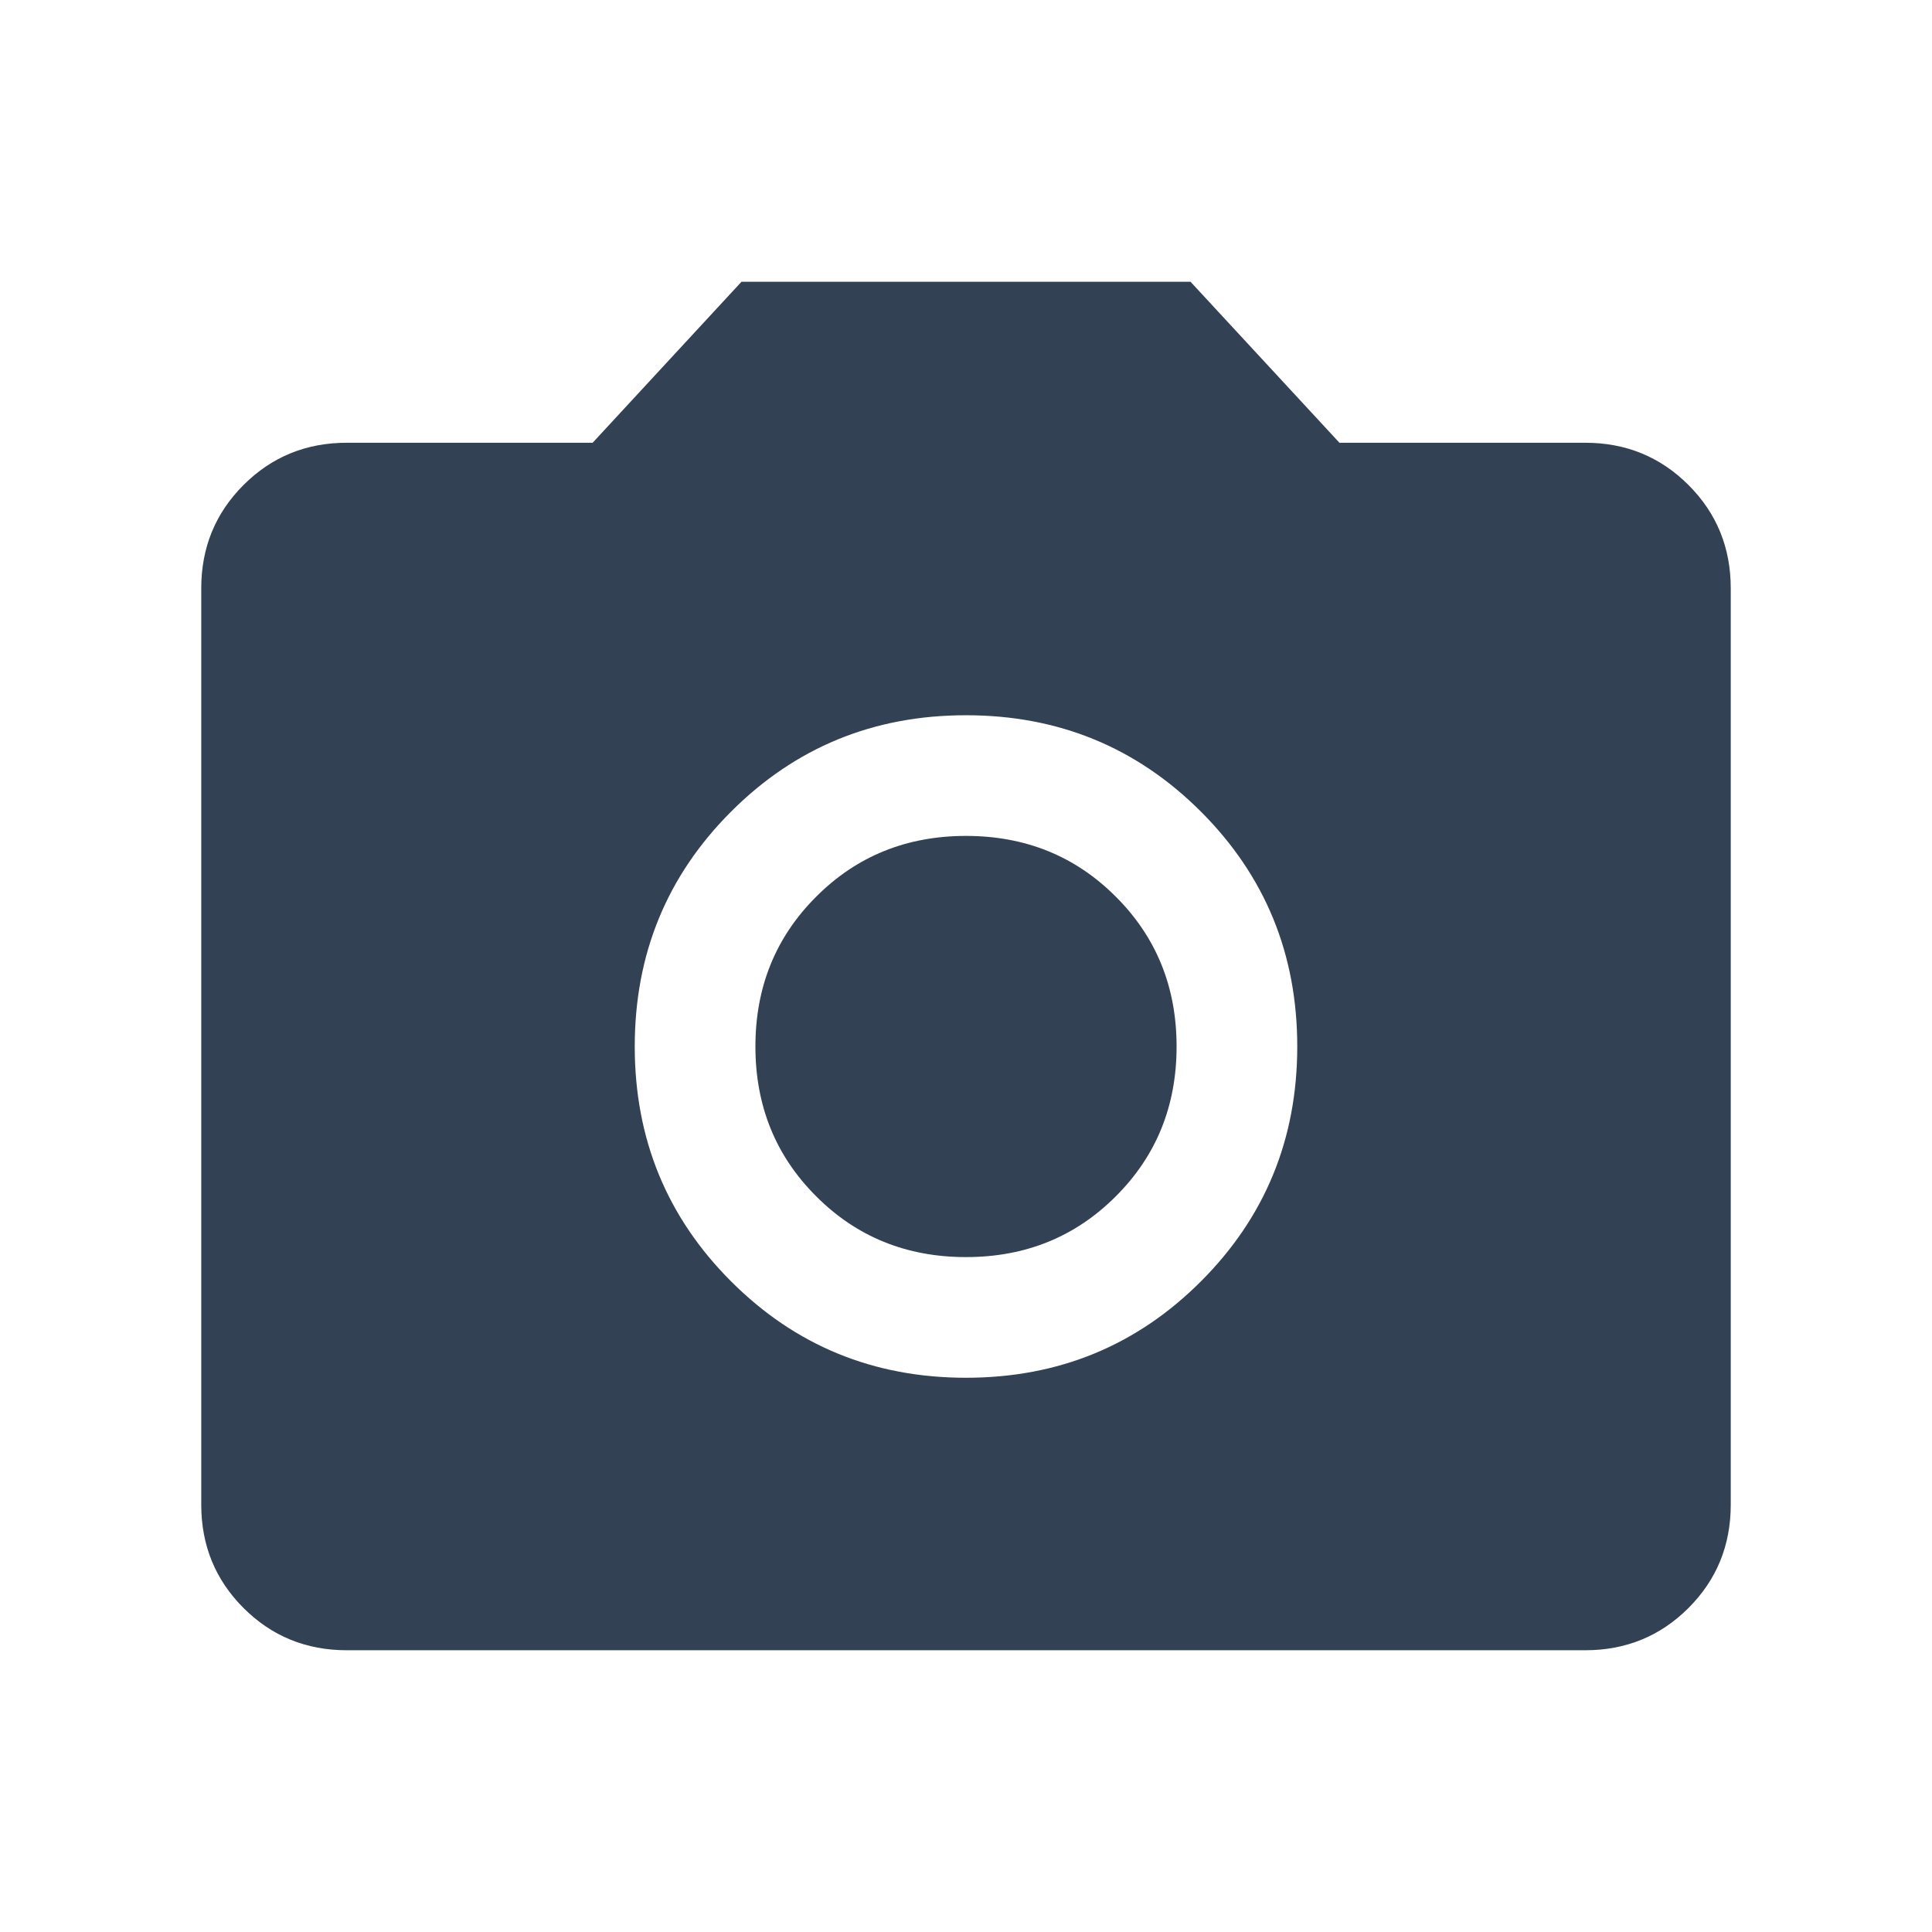 <svg width="24" height="24" viewBox="0 0 24 24" fill="#334155" xmlns="http://www.w3.org/2000/svg">
<mask id="mask0_1332_12166" style="mask-type:alpha" maskUnits="userSpaceOnUse" x="0" y="0" width="24" height="24">
<rect width="24" height="24" fill="#D9D9D9"/>
</mask>
<g mask="url(#mask0_1332_12166)">
<path d="M12 17.115C13.148 17.115 14.12 16.716 14.918 15.918C15.716 15.12 16.115 14.148 16.115 13C16.115 11.852 15.716 10.88 14.918 10.082C14.12 9.284 13.148 8.885 12 8.885C10.852 8.885 9.88 9.284 9.082 10.082C8.284 10.88 7.885 11.852 7.885 13C7.885 14.148 8.284 15.12 9.082 15.918C9.88 16.716 10.852 17.115 12 17.115ZM12 15.616C11.261 15.616 10.641 15.364 10.139 14.861C9.636 14.359 9.384 13.739 9.384 13C9.384 12.261 9.636 11.641 10.139 11.139C10.641 10.636 11.261 10.384 12 10.384C12.739 10.384 13.359 10.636 13.861 11.139C14.364 11.641 14.616 12.261 14.616 13C14.616 13.739 14.364 14.359 13.861 14.861C13.359 15.364 12.739 15.616 12 15.616ZM4.308 20.5C3.803 20.5 3.375 20.325 3.025 19.975C2.675 19.625 2.5 19.197 2.5 18.692V7.308C2.5 6.803 2.675 6.375 3.025 6.025C3.375 5.675 3.803 5.5 4.308 5.5H7.362L9.211 3.5H14.789L16.639 5.5H19.692C20.197 5.5 20.625 5.675 20.975 6.025C21.325 6.375 21.5 6.803 21.5 7.308V18.692C21.5 19.197 21.325 19.625 20.975 19.975C20.625 20.325 20.197 20.5 19.692 20.5H4.308Z" />
</g>
</svg>
